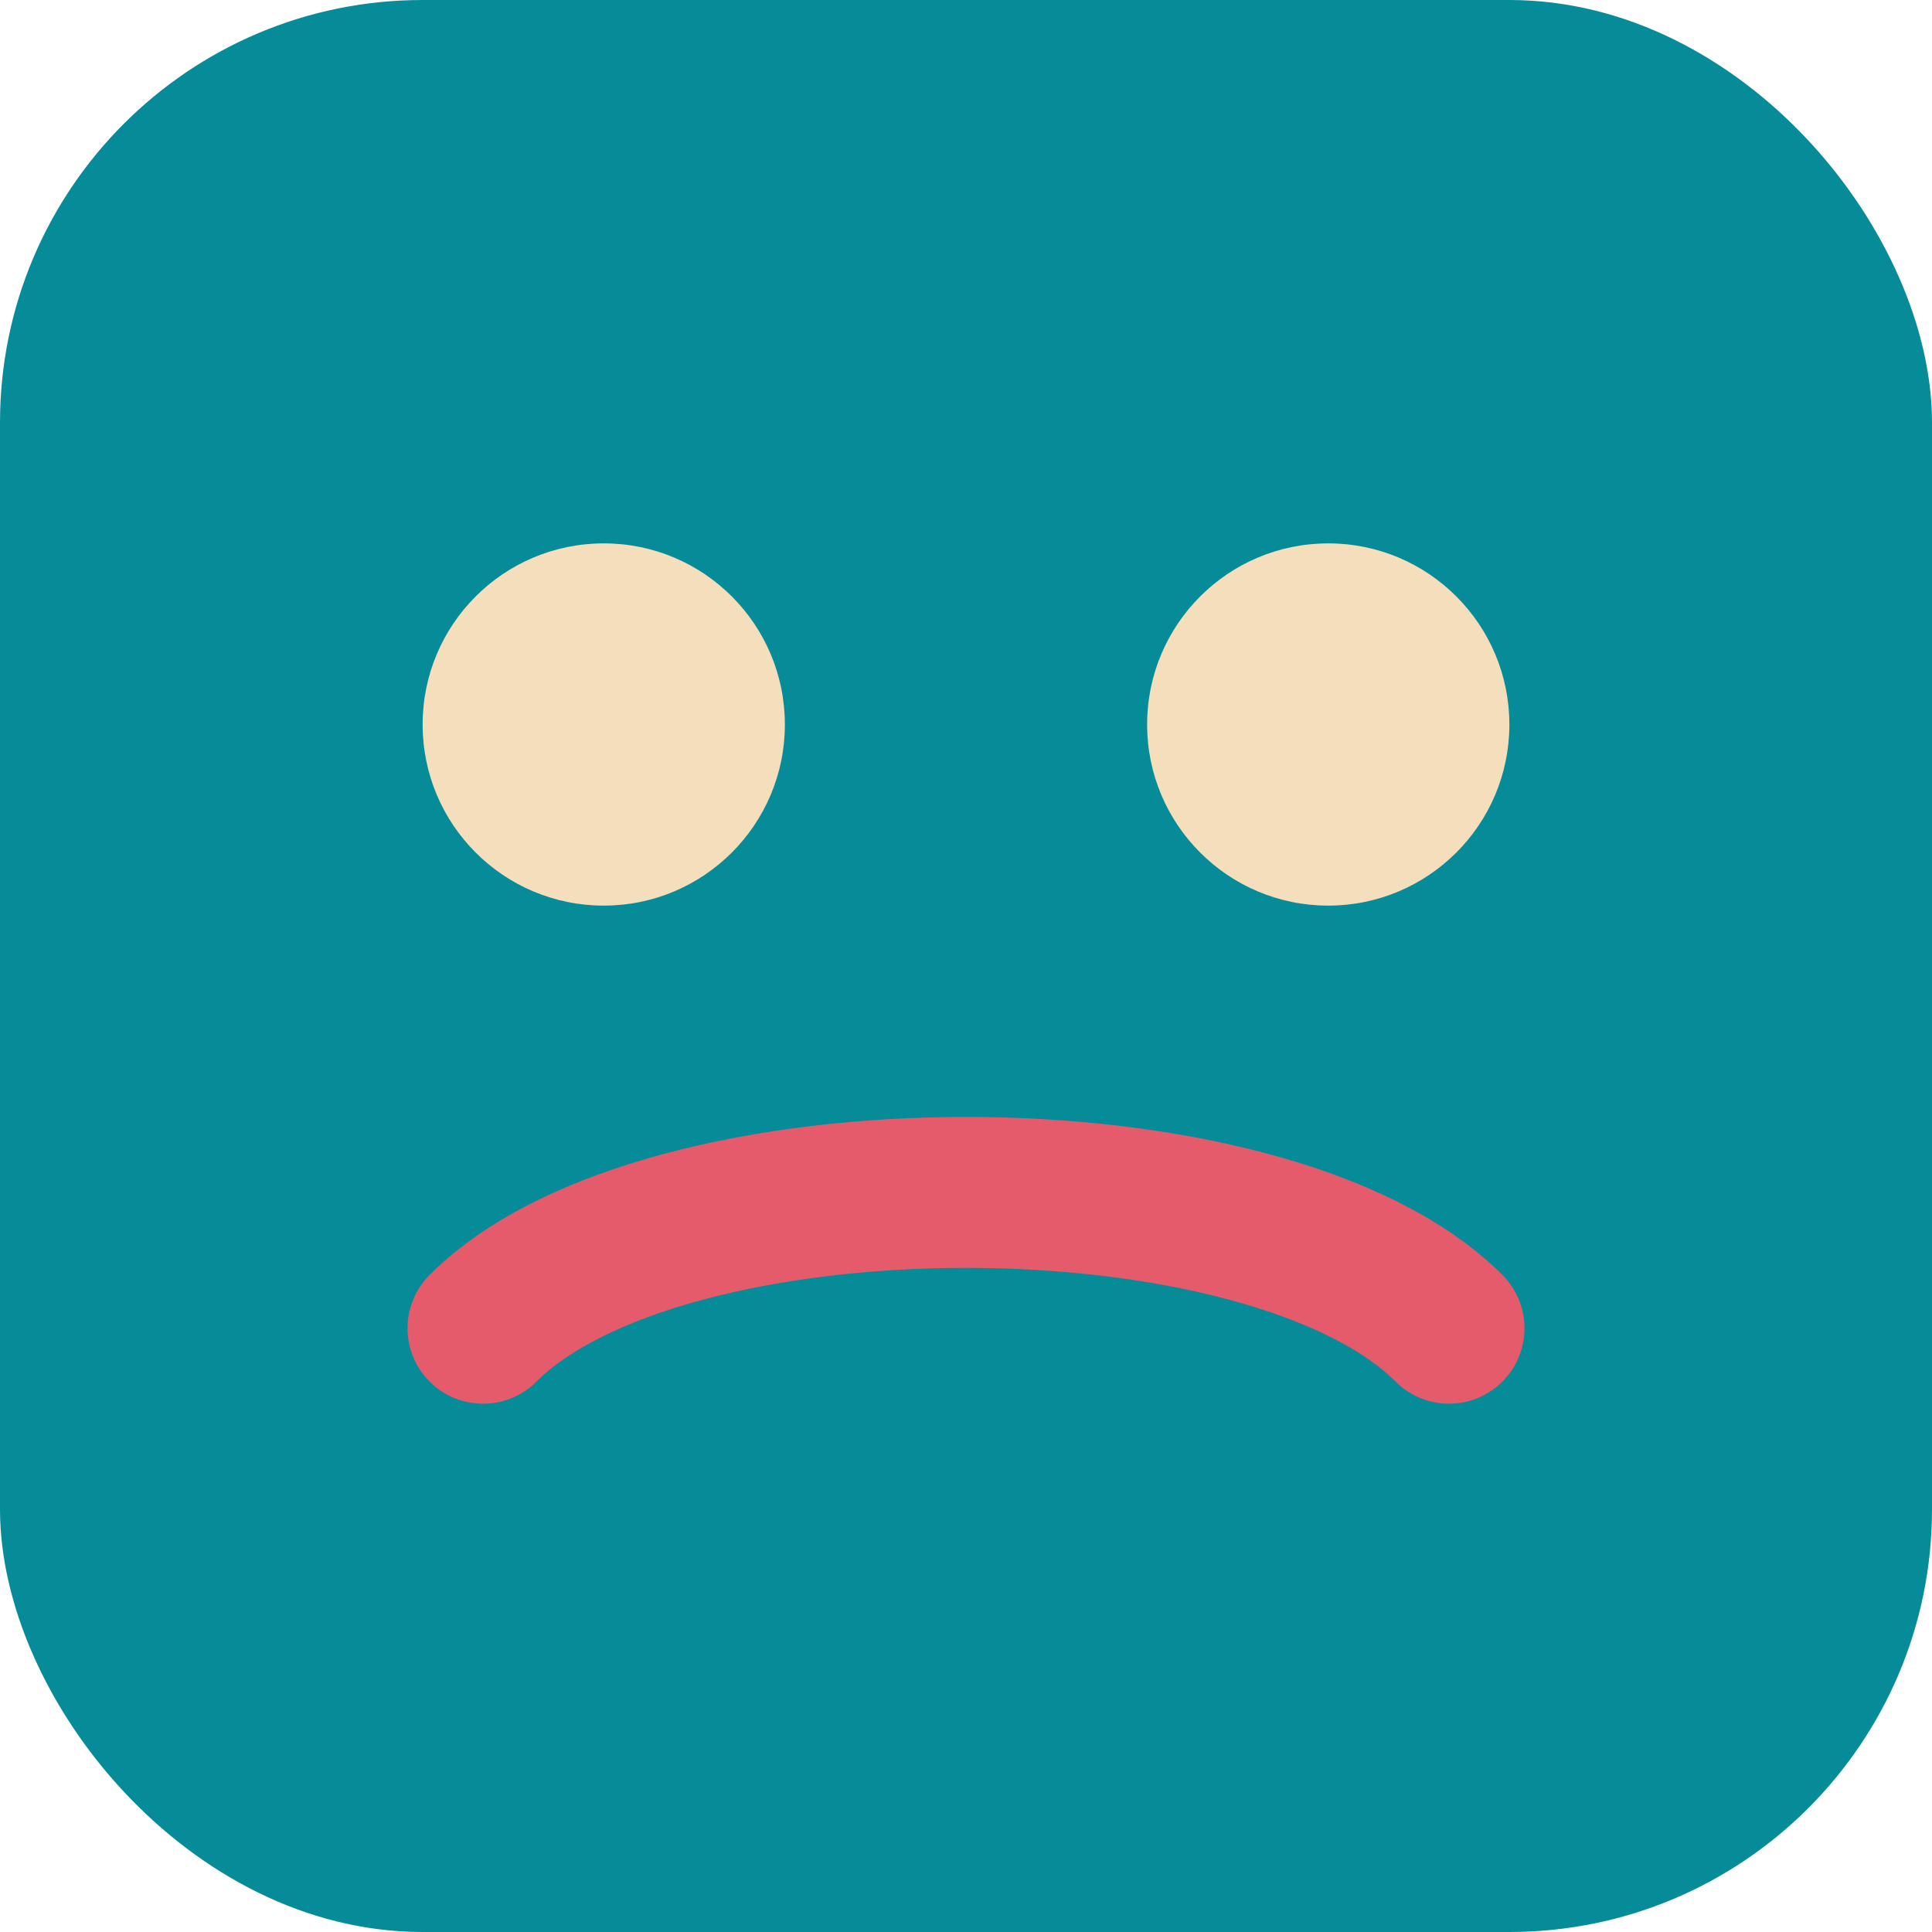<svg xmlns='http://www.w3.org/2000/svg' width='64' height='64' viewBox='0 0 64 64'><rect width='64' height='64' rx='14' ry='14' fill='#068B99'/><circle cx='20' cy='24' r='6' fill='#F4DEBB'/><circle cx='44' cy='24' r='6' fill='#F4DEBB'/><path d='M16 44c6-6 26-6 32 0' stroke='#E55B6C' stroke-width='5' fill='none' stroke-linecap='round'/></svg>